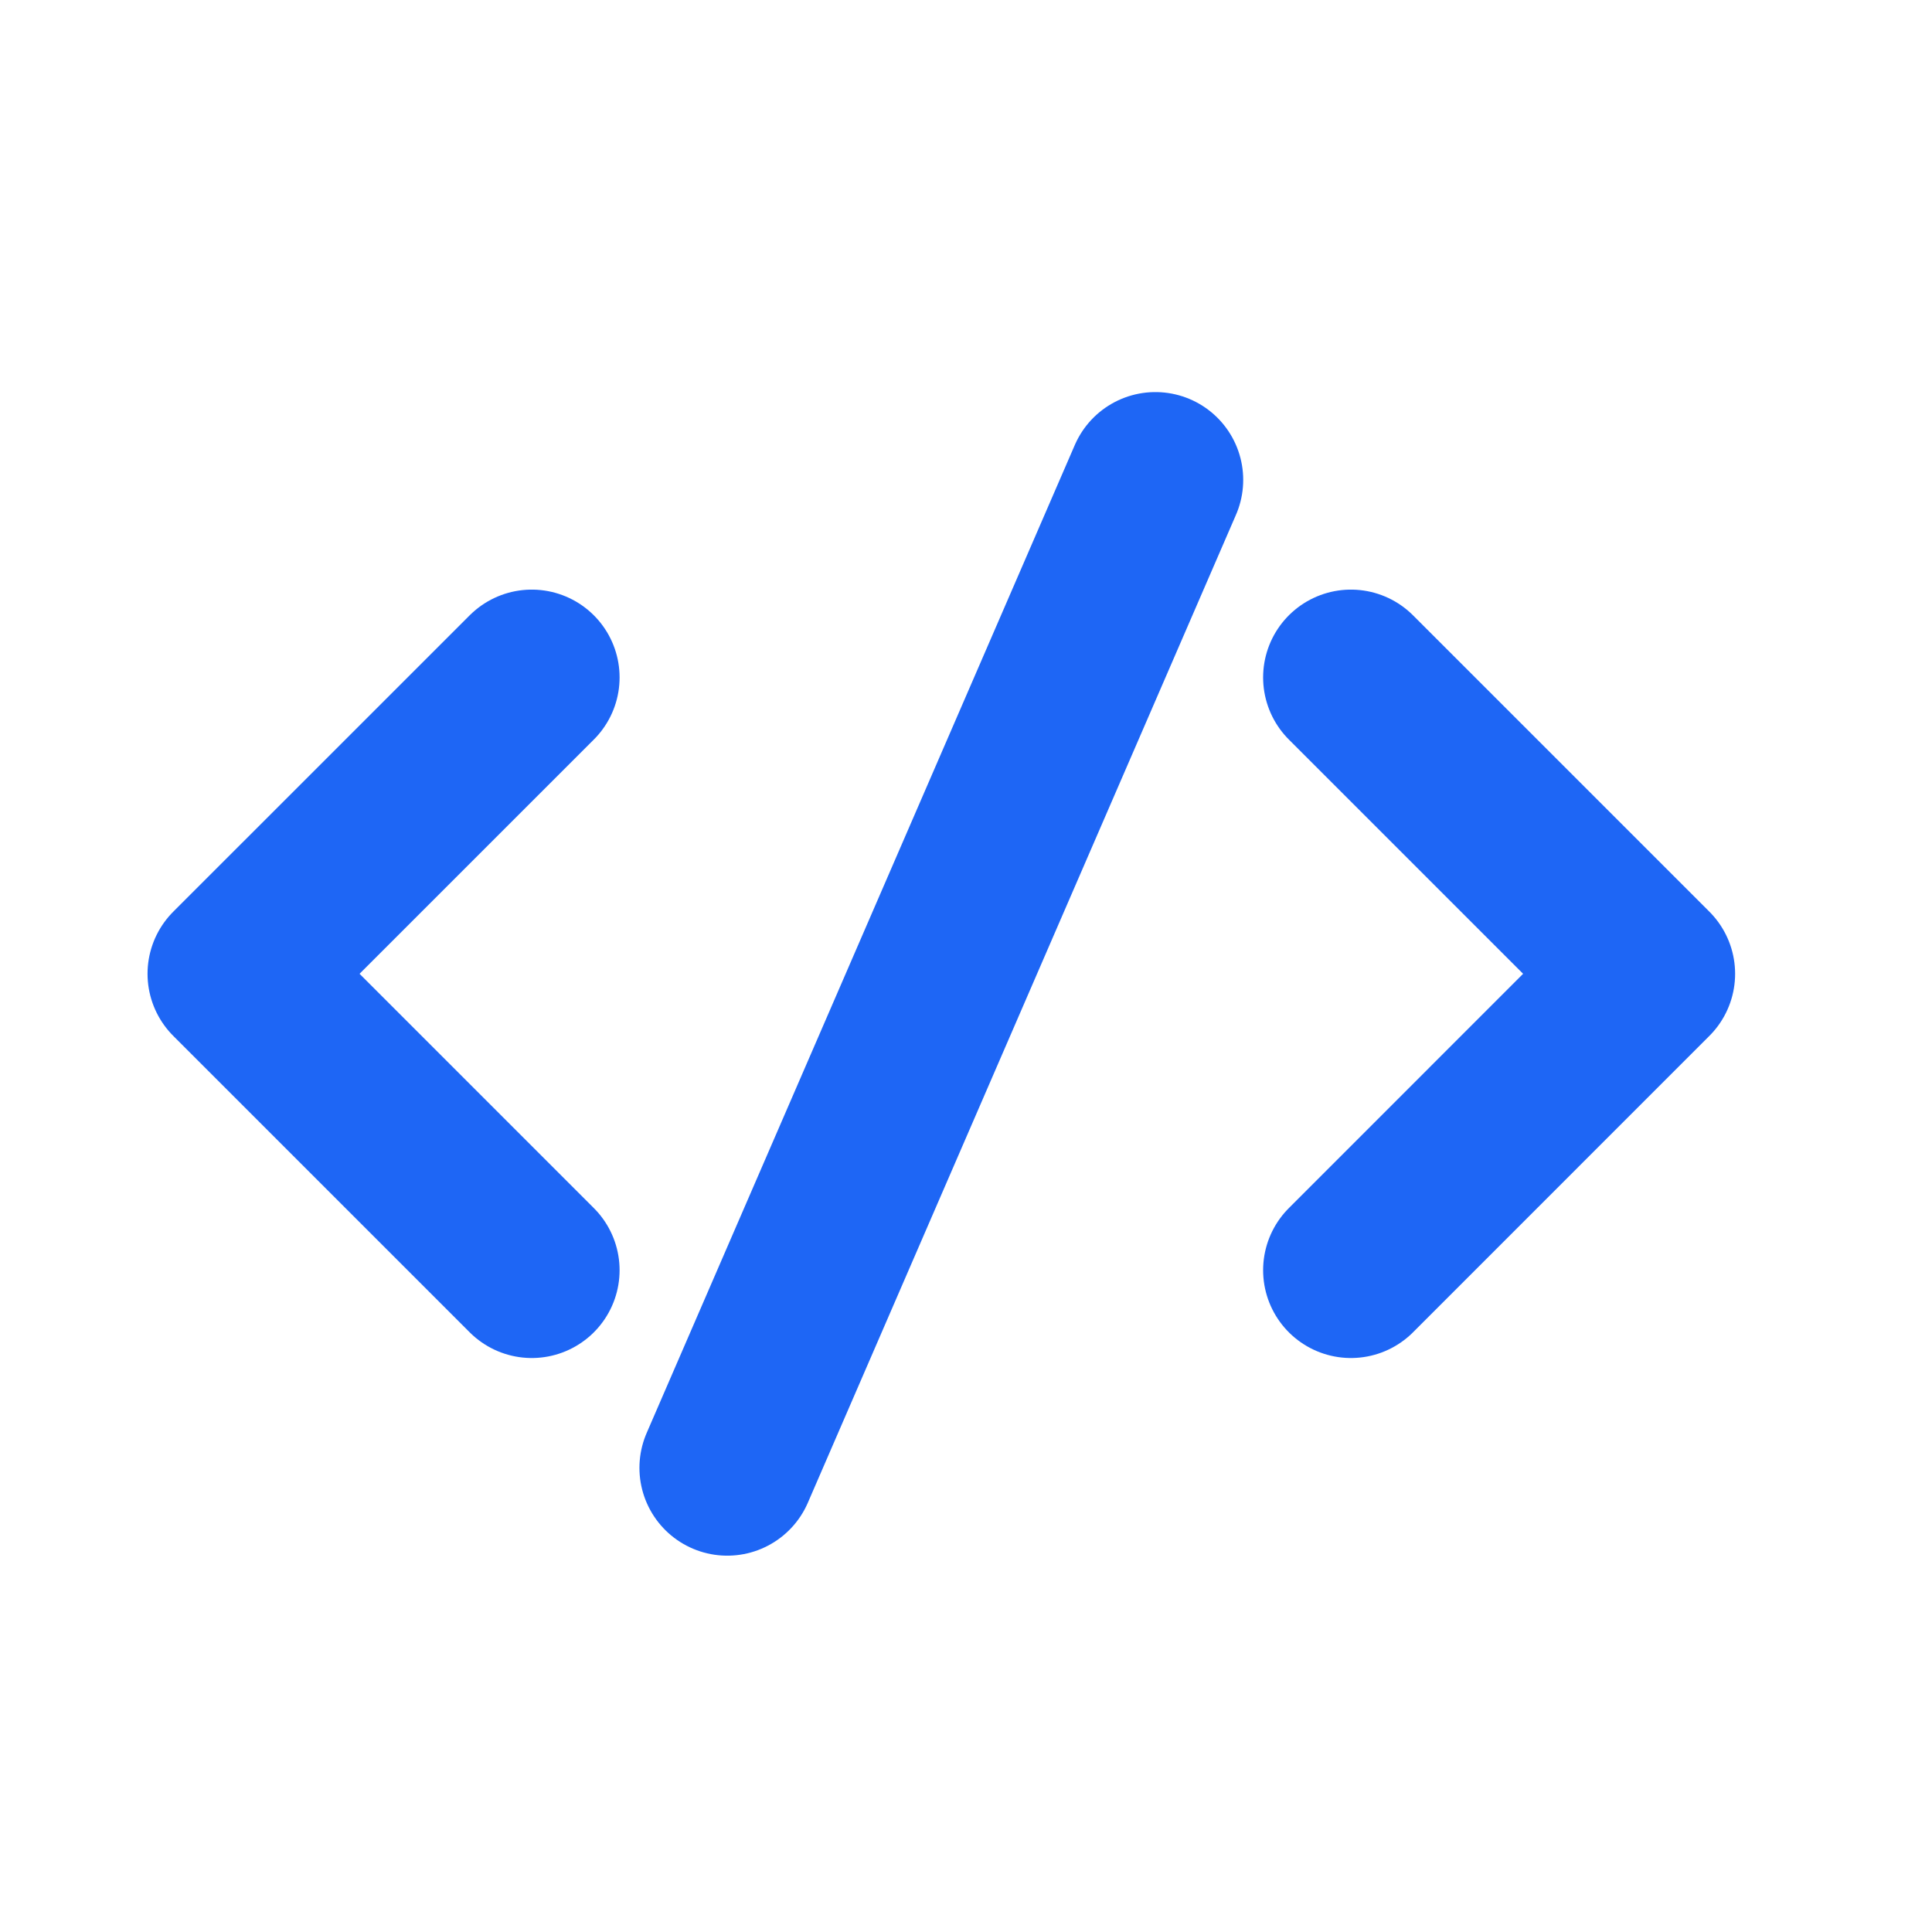 <svg width="33" height="33" viewBox="0 0 33 33" fill="none" xmlns="http://www.w3.org/2000/svg">
<path d="M9.083 11.571L4.02 16.633L9.083 21.696" stroke="#1E66F5" stroke-width="3" stroke-linecap="round" stroke-linejoin="round"/>
<path d="M23.075 11.571L28.137 16.633L23.075 21.696" stroke="#1E66F5" stroke-width="3" stroke-linecap="round" stroke-linejoin="round"/>
<path d="M12.422 25.072L19.735 8.197" stroke="#1E66F5" stroke-width="3" stroke-linecap="round" stroke-linejoin="round"/>
</svg>
